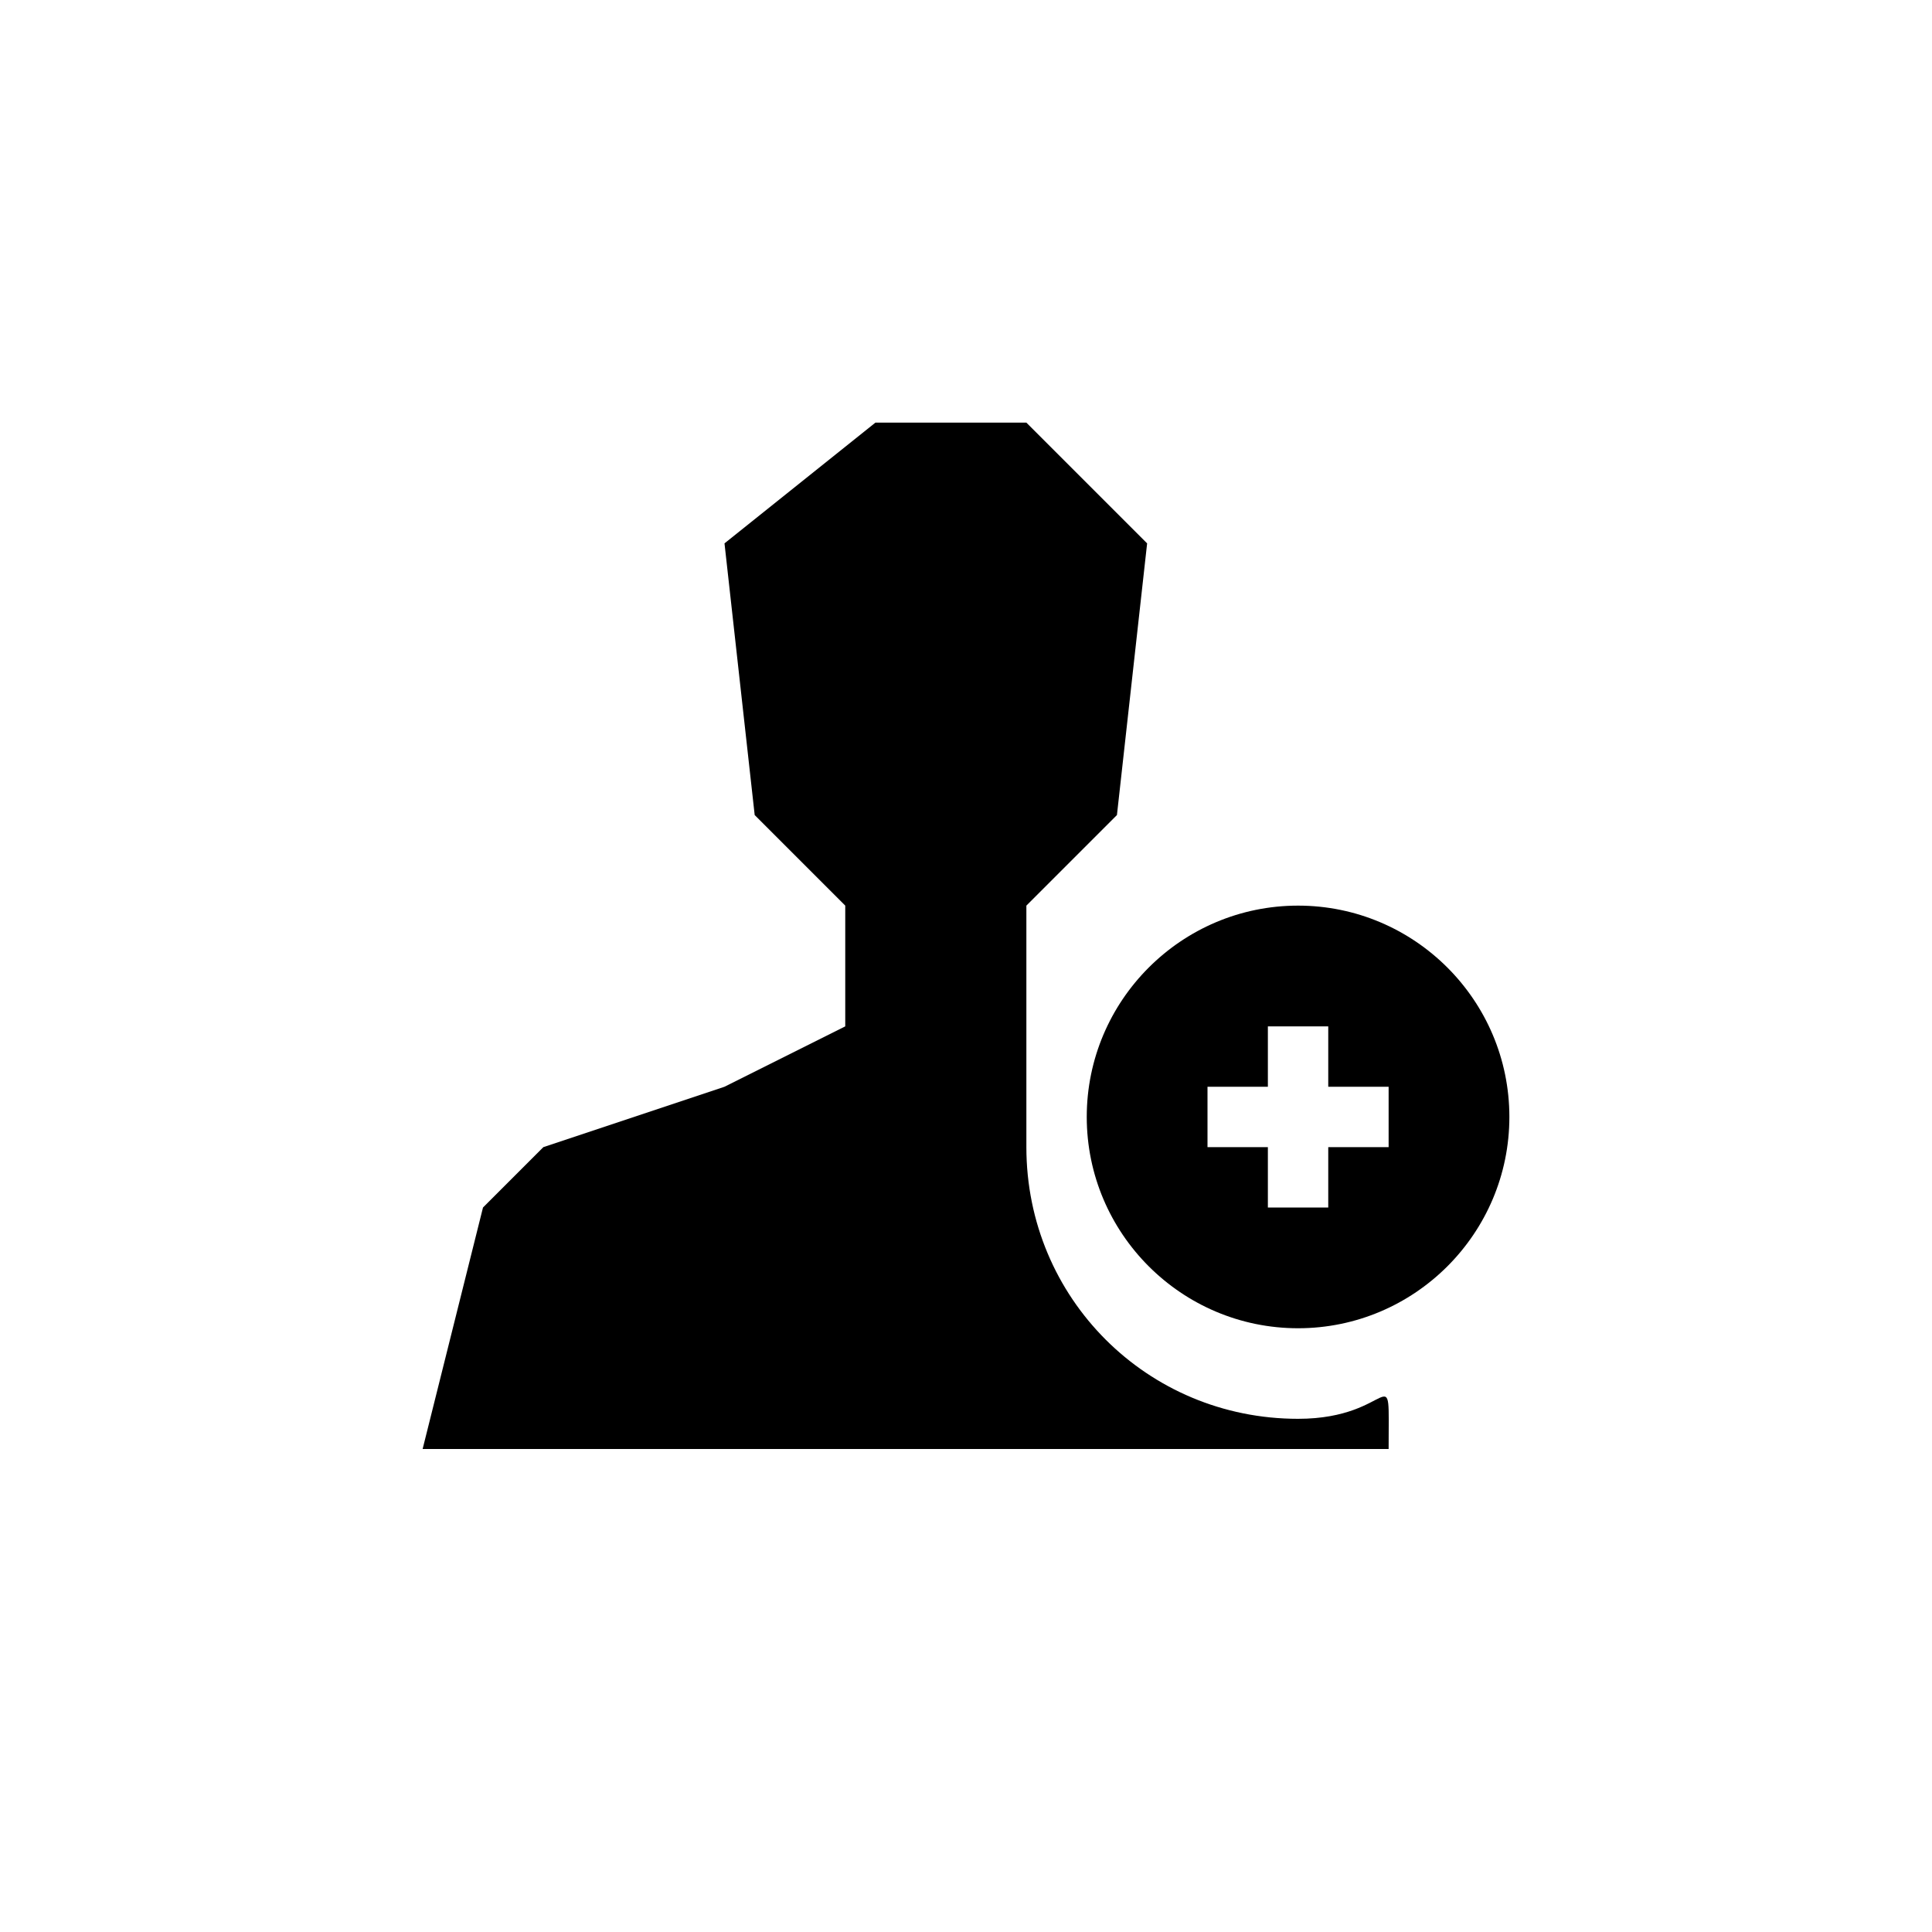 <?xml version="1.0" encoding="UTF-8"?>
<!DOCTYPE svg PUBLIC "-//W3C//DTD SVG 1.1//EN" "http://www.w3.org/Graphics/SVG/1.1/DTD/svg11.dtd">
<!-- Creator: CorelDRAW X7 -->
<svg xmlns="http://www.w3.org/2000/svg" xml:space="preserve" width="32px" height="32px" version="1.1" style="shape-rendering:geometricPrecision; text-rendering:geometricPrecision; image-rendering:optimizeQuality; fill-rule:evenodd; clip-rule:evenodd"
viewBox="0 0 3200 3200"
 xmlns:xlink="http://www.w3.org/1999/xlink">
 <defs>
  <style type="text/css">
   <![CDATA[
    .fil0 {fill:black}
   ]]>
  </style>
 </defs>
 <g id="Camada_x0020_1">
  <path class="fil0" d="M2150 1500c193,0 350,157 350,350 0,193 -157,350 -350,350 -193,0 -350,-157 -350,-350 0,-193 157,-350 350,-350zm-150 300l100 0 0 -100 100 0 0 100 100 0 0 100 -100 0 0 100 -100 0 0 -100 -100 0 0 -100z"/>
  <path class="fil0" d="M800 2000l100 -100 300 -100 200 -100 0 -200 -150 -150 -50 -450 250 -200 250 0 200 200 -50 450 -150 150 0 200c0,67 0,133 0,200 0,250 200,450 450,450 162,0 150,-110 150,50l-1600 0 100 -400 0 0 0 0z"/>
 </g>
</svg>
